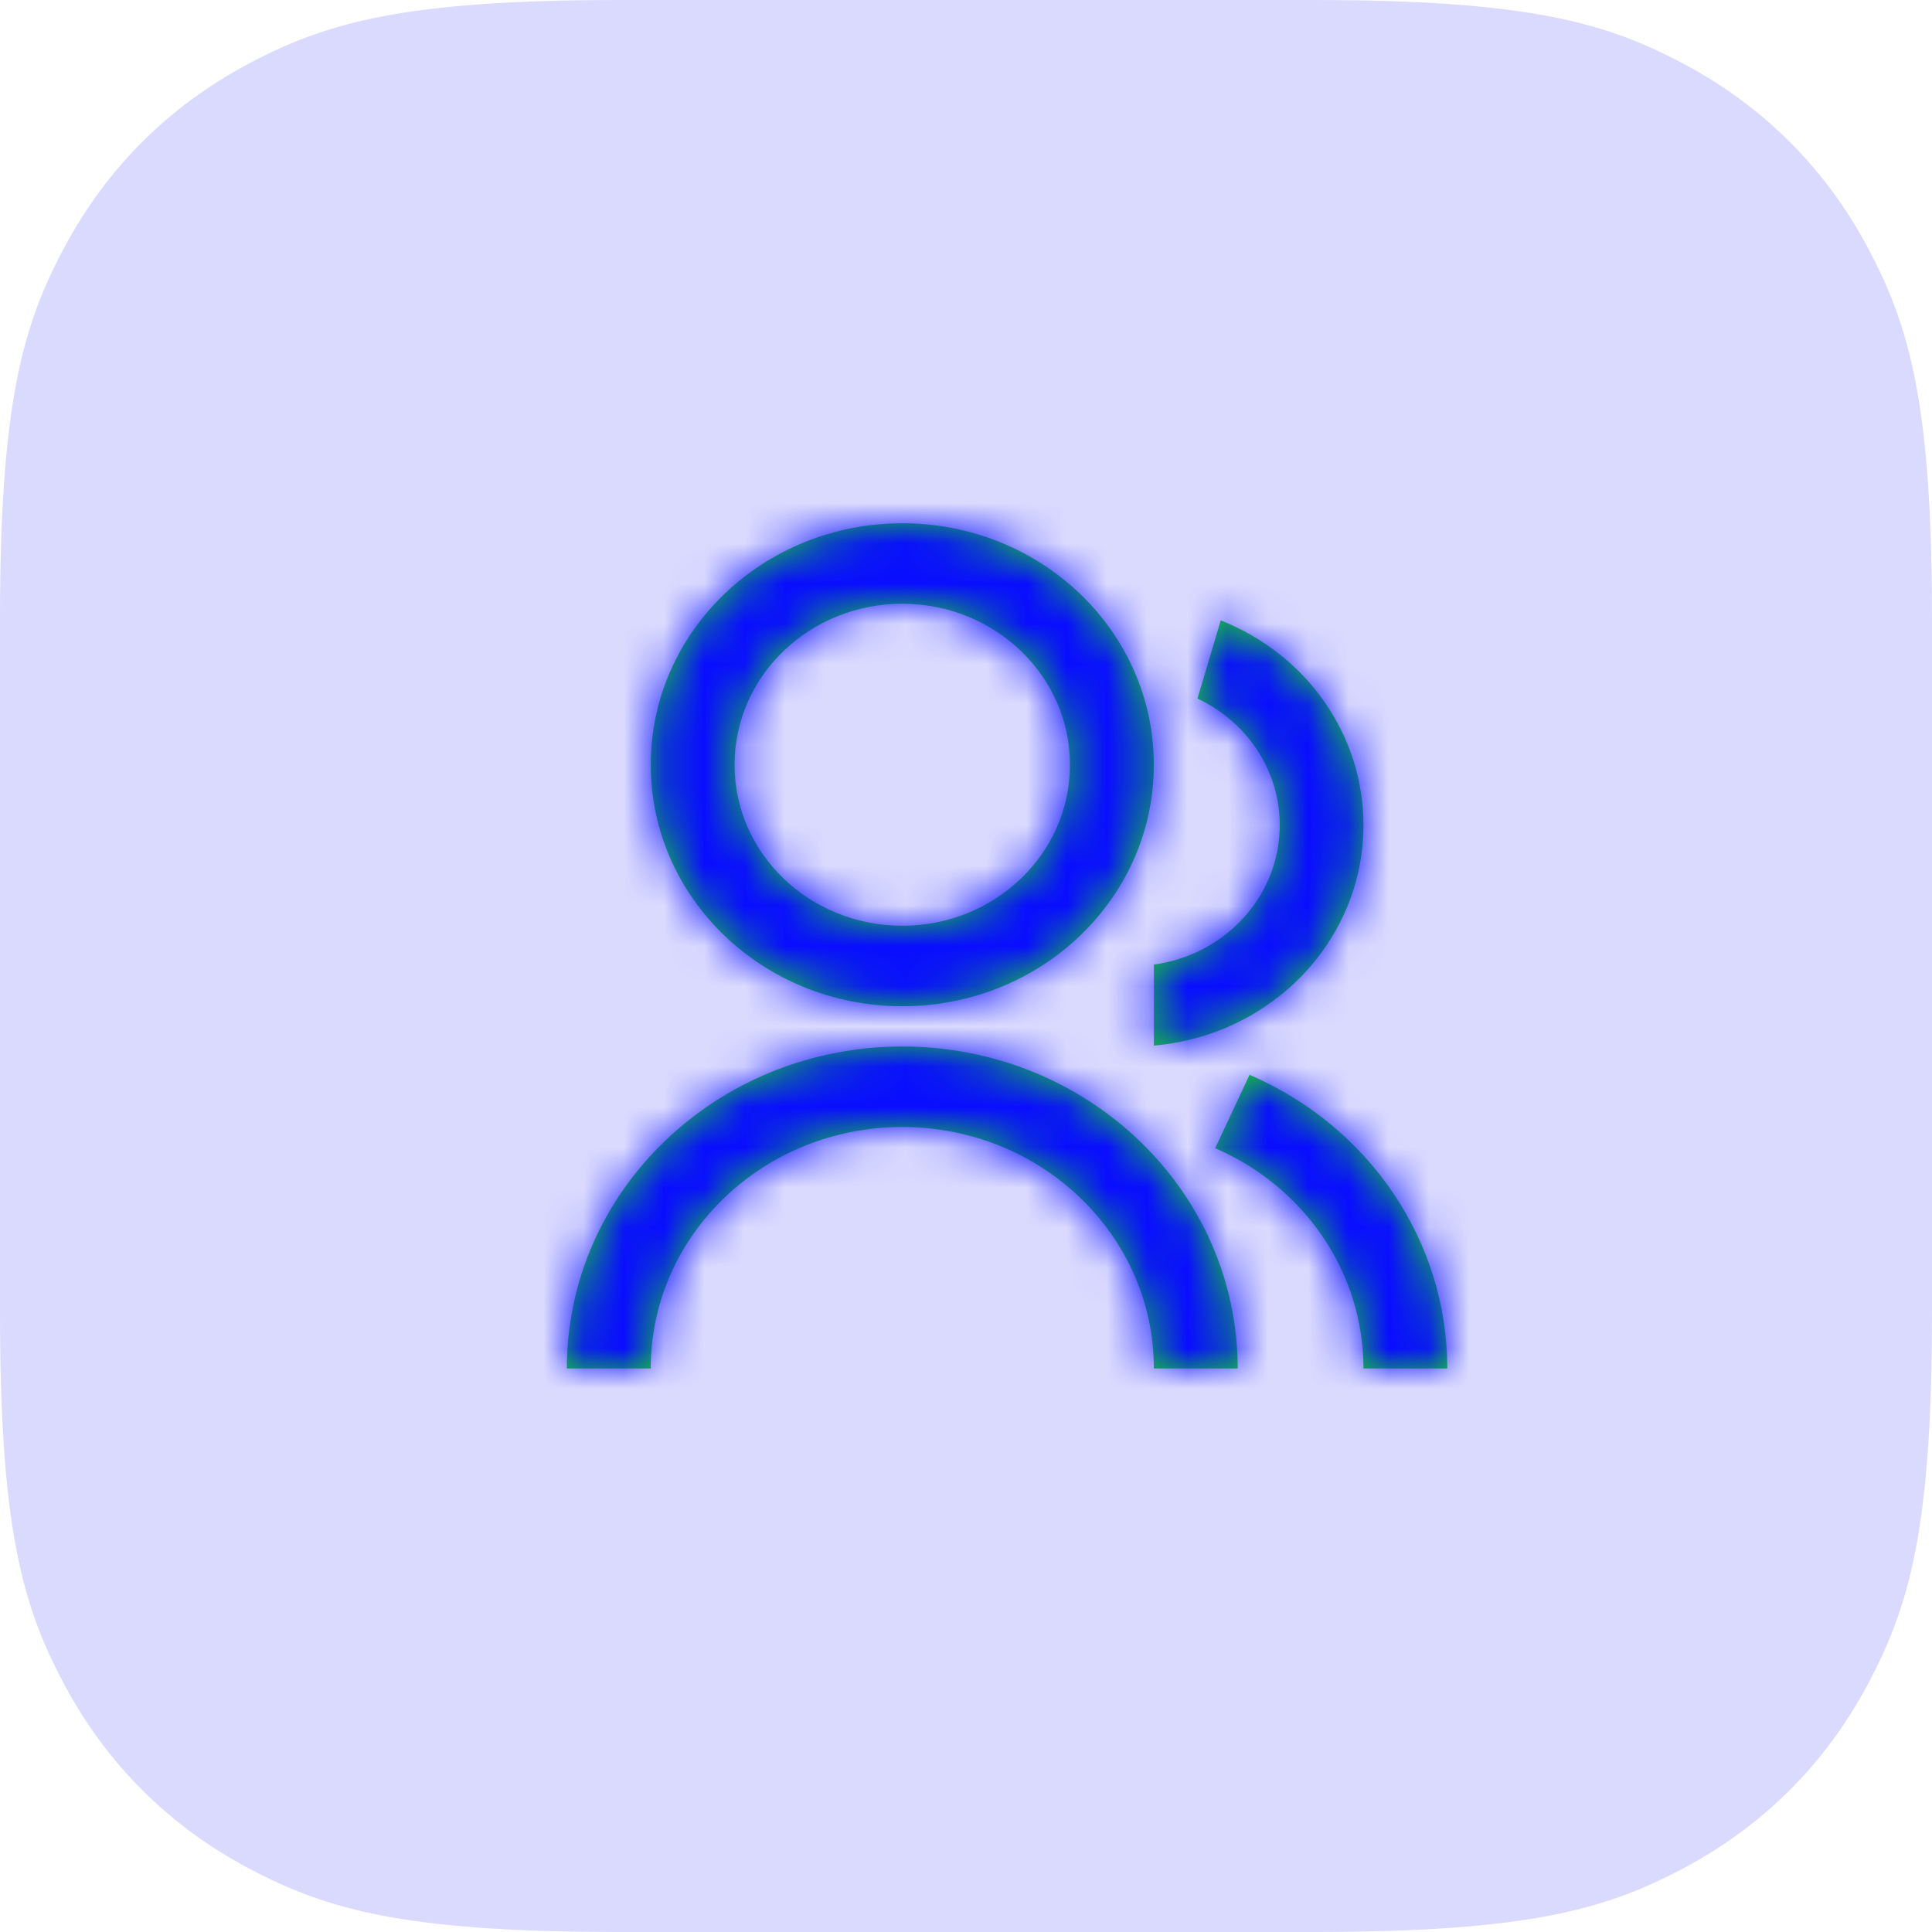<svg xmlns="http://www.w3.org/2000/svg" xmlns:xlink="http://www.w3.org/1999/xlink" width="48" height="48" viewBox="0 0 48 48">
    <defs>
        <path id="6vj9xzzewa" d="M2.083 22c0-4.418 3.731-8 8.334-8 4.602 0 8.333 3.582 8.333 8h-2.083c0-3.314-2.799-6-6.25-6-3.452 0-6.25 2.686-6.25 6H2.083zm8.334-9c-3.453 0-6.25-2.685-6.25-6s2.797-6 6.25-6 6.25 2.685 6.25 6-2.797 6-6.25 6zm0-2c2.302 0 4.166-1.79 4.166-4s-1.864-4-4.166-4C8.115 3 6.25 4.79 6.25 7s1.865 4 4.167 4zm8.629 3.703c2.99 1.293 4.913 4.149 4.912 7.297h-2.083c0-2.361-1.442-4.503-3.684-5.473l.854-1.824zm-.717-11.29c2.147.85 3.547 2.858 3.546 5.087 0 2.844-2.258 5.22-5.208 5.478v-2.013c1.584-.218 2.835-1.402 3.084-2.92.25-1.518-.562-3.014-2-3.689l.578-1.943z"/>
    </defs>
    <g fill="none" fill-rule="evenodd">
        <g>
            <g>
                <g>
                    <g>
                        <path fill="#090DFF" fill-opacity=".15" d="M15.383 0h17.234c5.349 0 7.289.557 9.244 1.603 1.956 1.046 3.49 2.58 4.536 4.536C47.443 8.094 48 10.034 48 15.383v17.234c0 5.349-.557 7.289-1.603 9.244-1.046 1.956-2.58 3.49-4.536 4.536C39.906 47.443 37.966 48 32.617 48H15.383c-5.349 0-7.289-.557-9.244-1.603-1.956-1.046-3.49-2.58-4.536-4.536C.557 39.906 0 37.966 0 32.617V15.383c0-5.349.557-7.289 1.603-9.244 1.046-1.956 2.58-3.49 4.536-4.536C8.094.557 10.034 0 15.383 0z" transform="translate(-490 -1283) translate(60 1029) translate(400 224) translate(30 30)"/>
                        <g transform="translate(-490 -1283) translate(60 1029) translate(400 224) translate(30 30) translate(12 12)">
                            <mask id="coddddseeb" fill="#fff">
                                <use xlink:href="#6vj9xzzewa"/>
                            </mask>
                            <use fill="#15CB32" fill-rule="nonzero" xlink:href="#6vj9xzzewa"/>
                            <path fill="#090DFF" fill-rule="nonzero" d="M0 0H25V24H0z" mask="url(#coddddseeb)"/>
                        </g>
                    </g>
                </g>
            </g>
        </g>
    </g>
</svg>
